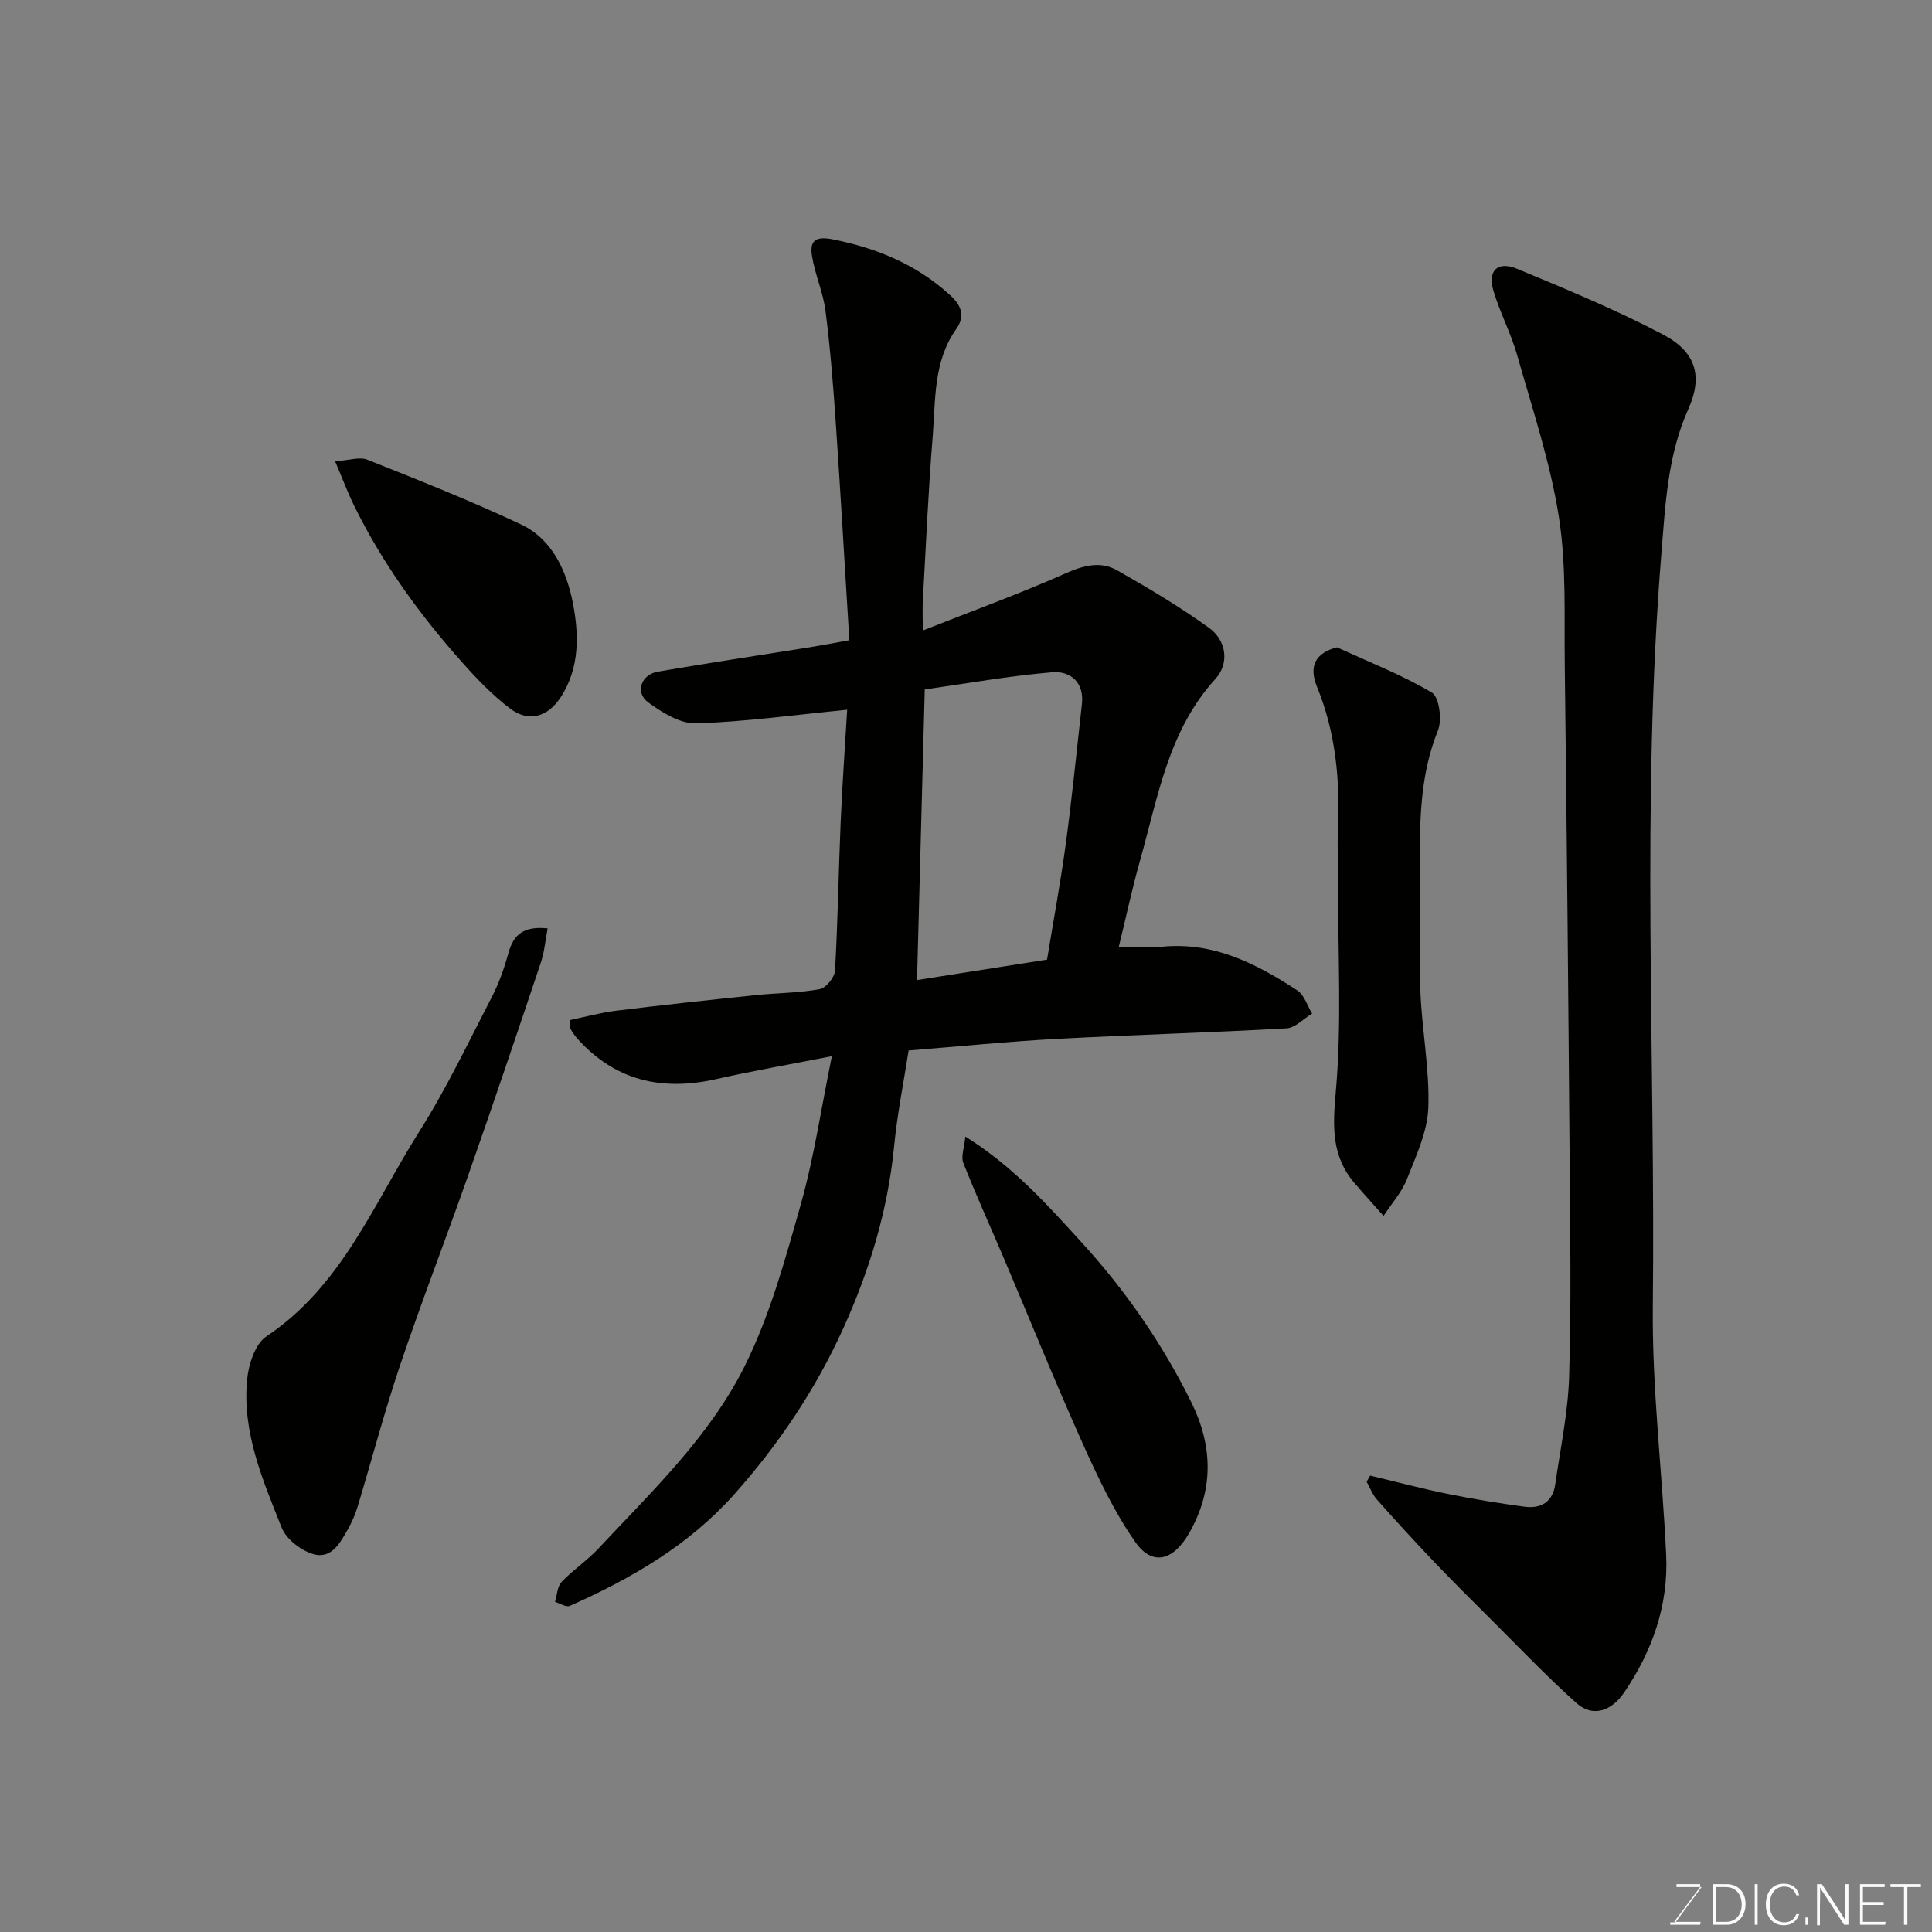 <svg enable-background="new 0 0 400 400" viewBox="0 0 400 400" xmlns="http://www.w3.org/2000/svg"><rect x="0" y="0" width="400" height="400" fill="#808080" stroke="none"/><path d="m172.23 218.67c-8.49 1.67-16.3 3.02-24.01 4.76-11.22 2.52-20.92.31-28.74-8.46-.54-.6-.99-1.3-1.39-2-.14-.25-.02-.65-.02-1.79 3.09-.64 6.28-1.53 9.54-1.93 9.6-1.18 19.22-2.22 28.85-3.22 4.42-.46 8.91-.44 13.26-1.24 1.29-.24 3.08-2.44 3.16-3.83.59-10.25.73-20.52 1.17-30.78.34-7.91.91-15.8 1.35-23.24-10.87 1.07-21.07 2.5-31.29 2.82-3.29.1-7.03-2.23-9.91-4.34-2.78-2.04-1.48-5.77 2.03-6.37 10.45-1.79 20.94-3.37 31.41-5.04 2.38-.38 4.76-.84 8.21-1.46-.94-15.17-1.8-30.16-2.82-45.14-.53-7.7-1.14-15.4-2.12-23.05-.49-3.83-2.17-7.5-2.79-11.33-.49-3.02.5-4.24 4.33-3.47 9.19 1.84 17.39 5.23 24.35 11.63 2.35 2.16 3 4.34 1.19 6.91-4.78 6.74-4.27 14.65-4.88 22.24-.92 11.34-1.41 22.72-2.05 34.09-.09 1.65-.01 3.32-.01 6.11 10.24-4.05 20.03-7.6 29.51-11.81 3.76-1.67 7.27-2.62 10.75-.64 6.49 3.68 12.94 7.52 18.98 11.88 3.68 2.64 4.26 7.39 1.36 10.58-9.75 10.7-11.88 24.36-15.57 37.44-1.63 5.76-2.88 11.63-4.45 18.05 3.45 0 6.28.23 9.05-.04 10.63-1.02 19.46 3.54 27.91 9.05 1.45.95 2.07 3.17 3.07 4.8-1.77 1.06-3.49 2.96-5.31 3.06-15.85.89-31.73 1.33-47.58 2.18-10.03.54-20.03 1.55-30.65 2.4-1 6.43-2.35 13.12-3.01 19.88-1.28 13.14-5.04 25.52-10.44 37.48-5.75 12.75-13.49 24.27-22.75 34.64-9.32 10.43-21.26 17.37-33.95 22.99-.75.33-2.03-.52-3.06-.83.43-1.4.46-3.18 1.36-4.13 2.37-2.5 5.32-4.44 7.67-6.96 10.98-11.76 22.89-23.06 30.14-37.52 5.34-10.64 8.53-22.45 11.8-33.99 2.7-9.67 4.15-19.66 6.35-30.38zm44.55-19.99c1.32-8.07 2.81-16.07 3.9-24.12 1.29-9.58 2.24-19.2 3.32-28.81.51-4.56-2.48-6.87-6.13-6.57-9 .76-17.93 2.37-26.41 3.56-.55 20.75-1.07 40.36-1.6 60.17 8.59-1.35 17.42-2.74 26.92-4.23z" fill="#010100"/><path d="m283.67 305.51c5.35 1.27 10.66 2.69 16.05 3.78 5.27 1.07 10.59 1.94 15.92 2.66 3.36.45 5.83-.97 6.35-4.59 1.06-7.44 2.65-14.87 2.88-22.34.45-14.82.23-29.66.11-44.49-.27-34.26-.59-68.53-1.01-102.79-.13-10.27.36-20.69-1.23-30.76-1.79-11.33-5.49-22.37-8.63-33.45-1.28-4.51-3.53-8.75-4.89-13.25-1.28-4.22.8-6.32 4.89-4.62 10.2 4.23 20.45 8.47 30.21 13.6 6.75 3.55 8.31 8.57 5.24 15.41-4.28 9.55-4.75 19.6-5.57 29.71-4.24 51.98-1.24 104.06-1.79 156.08-.18 17.12 1.95 34.26 2.76 51.4.5 10.47-2.84 19.94-8.71 28.57-2.66 3.9-6.53 5.15-9.84 2.19-6.13-5.47-11.81-11.46-17.65-17.27-4.01-3.99-8.03-7.99-11.94-12.09-3.99-4.19-7.9-8.46-11.74-12.79-.92-1.04-1.43-2.45-2.13-3.69.23-.41.48-.84.72-1.27z" fill="#010100"/><path d="m113.38 192.21c-.47 2.46-.66 4.84-1.39 7.04-4.91 14.64-9.86 29.27-14.97 43.85-4.62 13.19-9.69 26.23-14.15 39.46-3.27 9.68-5.87 19.59-8.83 29.38-.47 1.54-1.11 3.06-1.9 4.47-1.62 2.88-3.45 6.46-7.26 5.36-2.56-.74-5.62-3.11-6.57-5.51-3.91-9.83-8.22-19.76-7.14-30.69.31-3.12 1.66-7.32 3.97-8.87 15.64-10.44 22.22-27.48 31.64-42.38 5.66-8.94 10.22-18.58 15.1-28.01 1.48-2.86 2.55-5.98 3.42-9.09 1.02-3.71 3.11-5.53 8.08-5.01z" fill="#010100"/><path d="m276.81 134.02c6.6 3.03 13.42 5.69 19.64 9.37 1.52.9 2.16 5.63 1.27 7.82-3.76 9.3-3.81 18.9-3.73 28.61.07 8.48-.24 16.98.09 25.45.31 8.03 1.92 16.06 1.64 24.04-.18 4.99-2.53 10-4.42 14.8-1.08 2.75-3.2 5.1-4.85 7.63-2-2.26-4.04-4.49-6.01-6.79-4.8-5.61-4.52-11.72-3.88-18.91 1.26-14.07.44-28.32.47-42.5.01-3.99-.18-7.99-.01-11.98.43-10.1-.48-19.93-4.37-29.42-1.78-4.37-.13-7.01 4.16-8.12z" fill="#010100"/><path d="m199.87 235.31c10.02 6.29 16.95 14.12 24.07 21.92 9.15 10.02 16.72 20.99 22.7 33.08 4.48 9.05 4.71 18.16-.48 27.17-3.26 5.65-7.57 6.85-11.13 1.75-4.41-6.32-7.77-13.45-10.94-20.52-5.67-12.62-10.85-25.47-16.26-38.21-2.8-6.59-5.78-13.11-8.4-19.77-.5-1.31.22-3.12.44-5.42z" fill="#010100"/><path d="m69.38 95.5c2.94-.19 5.08-.96 6.66-.33 10.7 4.26 21.43 8.51 31.84 13.41 6.53 3.07 9.44 9.76 10.72 16.22 1.27 6.47 1.47 13.52-2.54 19.6-2.68 4.06-6.62 5.2-10.45 2.3-3.74-2.83-7.04-6.31-10.17-9.84-8.71-9.81-16.35-20.4-22.15-32.22-1.28-2.61-2.3-5.35-3.91-9.14z" fill="#010100"/><g fill="#fbfcfa"><path d="m346.9 398 5.4-7.3h-5.2v-.6h4.9v.6l-5.4 7.2h5.5l-.1.6h-6.2v-.5z"/><path d="m354.7 390.1h2.8c2.3 0 3.9 1.6 3.9 4.1s-1.6 4.3-3.9 4.3h-2.8zm.6 7.8h2c2.2 0 3.3-1.6 3.3-3.6 0-1.8-1-3.6-3.3-3.6h-2z"/><path d="m363.9 390.1v8.4h-.6v-8.4z"/><path d="m372.5 396.3c-.4 1.3-1.4 2.3-3.2 2.3-2.4 0-3.7-1.9-3.7-4.3 0-2.3 1.2-4.3 3.7-4.3 1.8 0 2.9 1 3.2 2.4h-.6c-.4-1.1-1.1-1.8-2.5-1.8-2.1 0-3 1.9-3 3.7s.9 3.7 3 3.7c1.4 0 2.1-.7 2.5-1.7z"/><path d="m373.8 398.5v-1.5h.6v1.5z"/><path d="m376.2 398.5v-8.4h1c1.3 2 4.4 6.6 4.9 7.6-.1-1.2-.1-2.4-.1-3.8v-3.8h.7v8.4h-.9c-1.2-1.9-4.4-6.8-5-7.7.1 1.1 0 2.3 0 3.9v3.9h-.6z"/><path d="m390 394.4h-4.3v3.5h4.7l-.1.6h-5.2v-8.4h5.1v.6h-4.5v3.1h4.3z"/><path d="m394.2 390.7h-2.8v-.6h6.3v.6h-2.8v7.8h-.7z"/></g></svg>